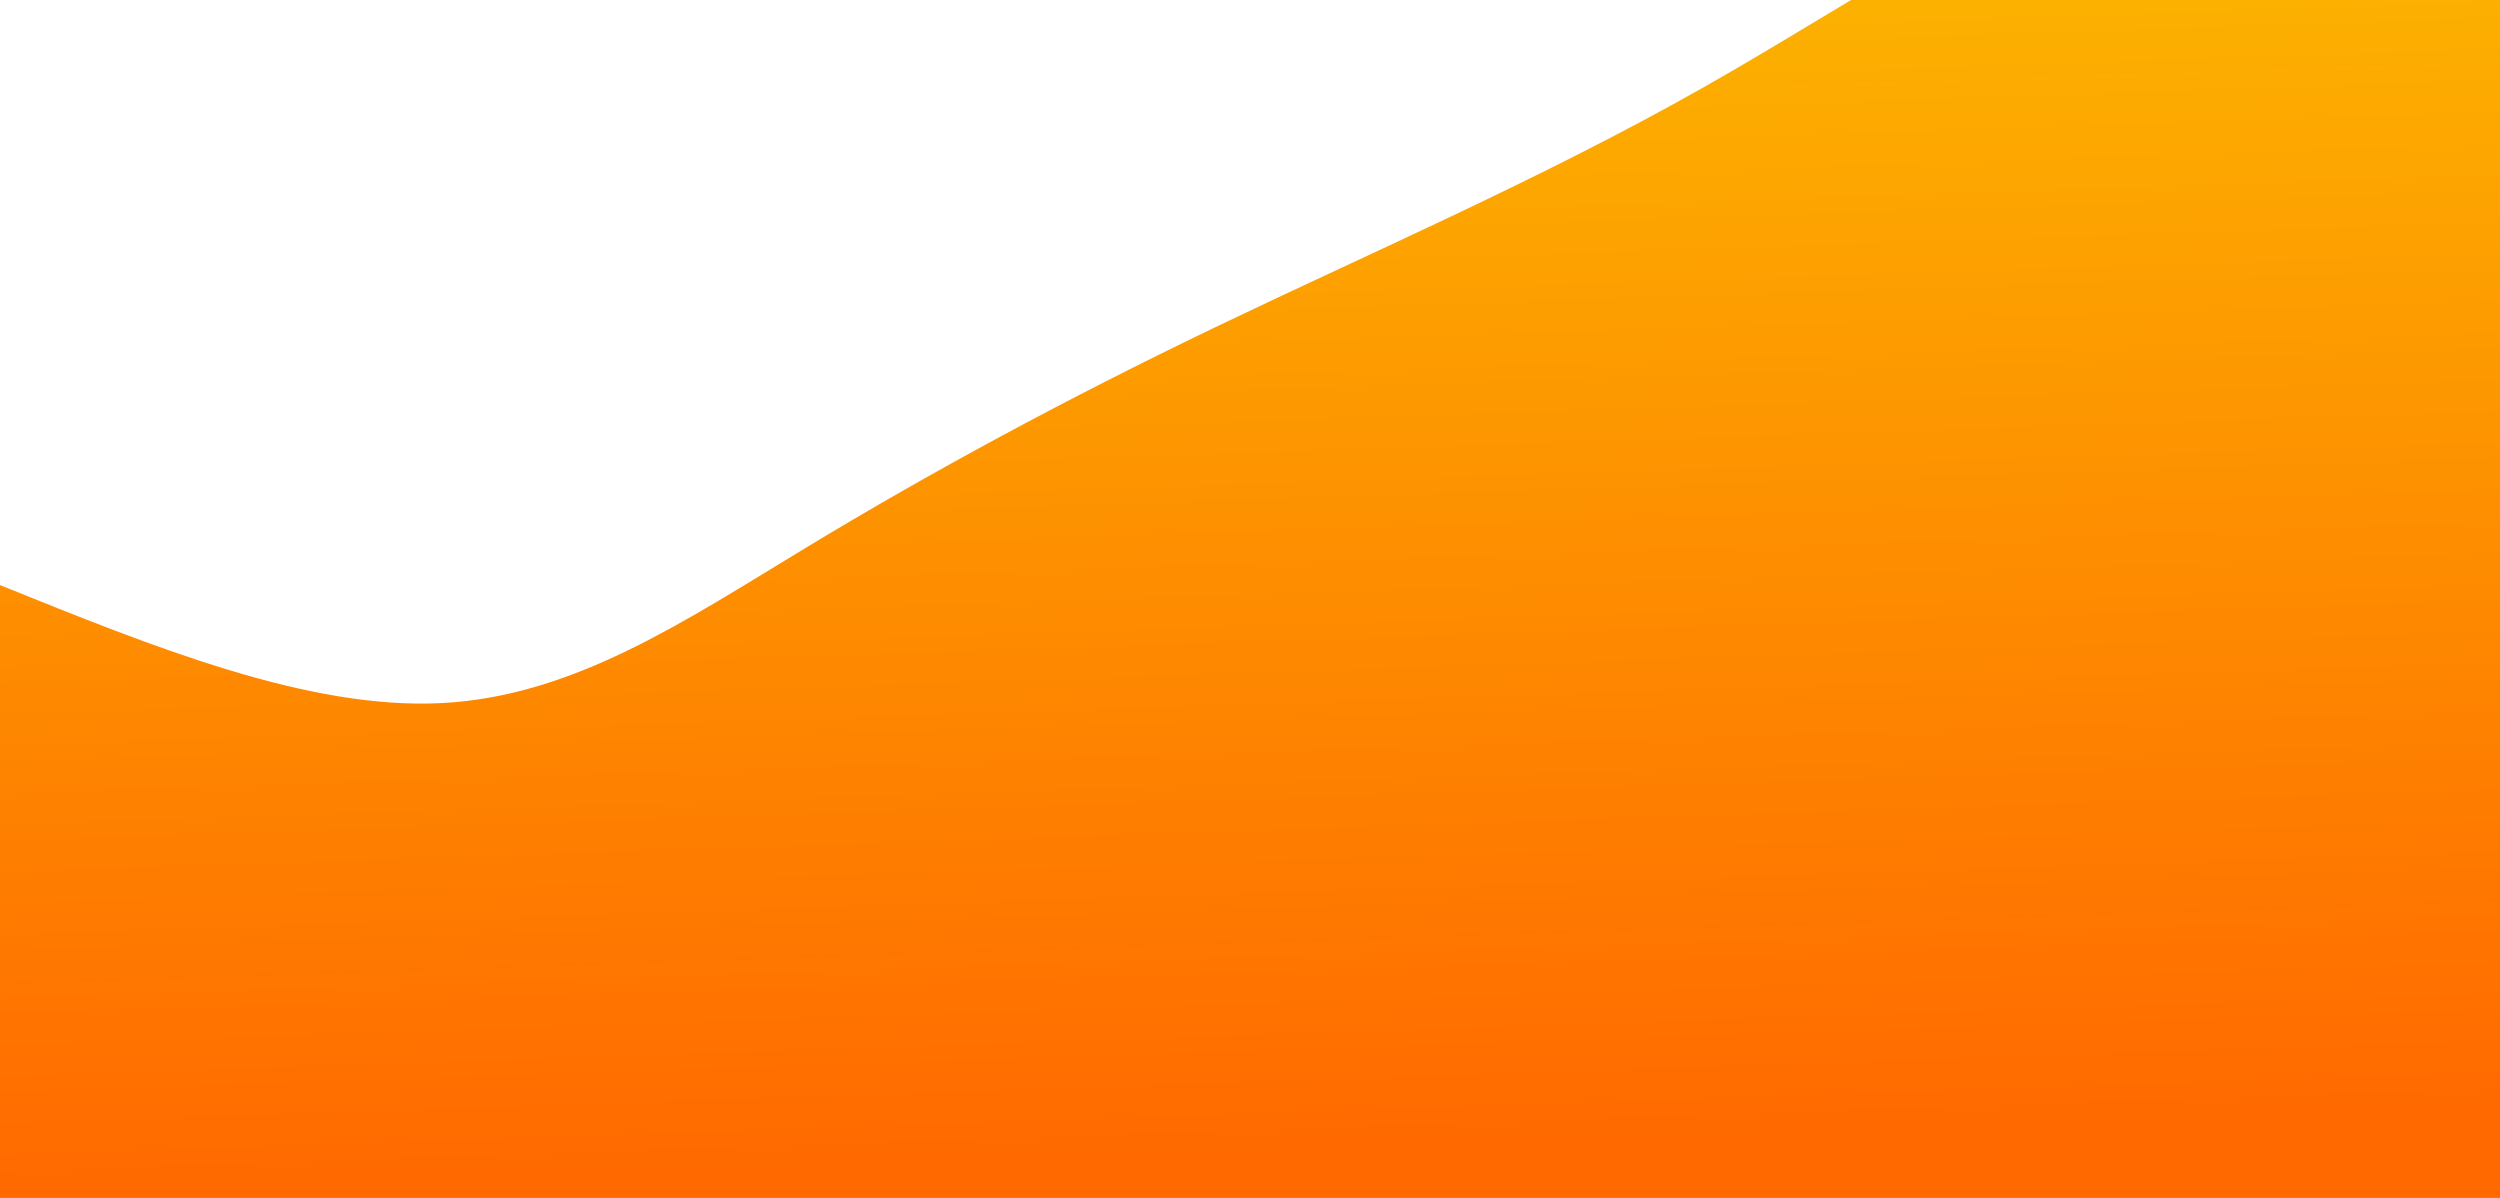 <svg width="100%" height="100%" id="svg" viewBox="0 0 1440 690" xmlns="http://www.w3.org/2000/svg" class="transition duration-300 ease-in-out delay-150"><style>
          .path-0{
            animation:pathAnim-0 4s;
            animation-timing-function: linear;
            animation-iteration-count: infinite;
          }
          @keyframes pathAnim-0{
            0%{
              d: path("M 0,700 L 0,337 C 88.81,372.894 177.621,408.787 254,405 C 330.379,401.213 394.328,357.745 465,315 C 535.672,272.255 613.067,230.233 701,188 C 788.933,145.767 887.405,103.322 980,51 C 1072.595,-1.322 1159.313,-63.521 1235,-80 C 1310.687,-96.479 1375.344,-67.24 1440,-38 L 1440,700 L 0,700 Z");
            }
            25%{
              d: path("M 0,700 L 0,337 C 71.641,322.232 143.282,307.464 231,307 C 318.718,306.536 422.513,320.376 516,263 C 609.487,205.624 692.667,77.033 756,66 C 819.333,54.967 862.821,161.491 928,185 C 993.179,208.509 1080.051,149.003 1169,98 C 1257.949,46.997 1348.974,4.499 1440,-38 L 1440,700 L 0,700 Z");
            }
            50%{
              d: path("M 0,700 L 0,337 C 57.872,373.801 115.744,410.603 208,420 C 300.256,429.397 426.897,411.391 504,359 C 581.103,306.609 608.667,219.833 676,194 C 743.333,168.167 850.436,203.276 953,190 C 1055.564,176.724 1153.59,115.064 1234,69 C 1314.41,22.936 1377.205,-7.532 1440,-38 L 1440,700 L 0,700 Z");
            }
            75%{
              d: path("M 0,700 L 0,337 C 58.582,325.596 117.164,314.192 202,333 C 286.836,351.808 397.926,400.827 493,377 C 588.074,353.173 667.133,256.5 739,193 C 810.867,129.5 875.541,99.173 949,82 C 1022.459,64.827 1104.703,60.808 1188,43 C 1271.297,25.192 1355.649,-6.404 1440,-38 L 1440,700 L 0,700 Z");
            }
            100%{
              d: path("M 0,700 L 0,337 C 88.81,372.894 177.621,408.787 254,405 C 330.379,401.213 394.328,357.745 465,315 C 535.672,272.255 613.067,230.233 701,188 C 788.933,145.767 887.405,103.322 980,51 C 1072.595,-1.322 1159.313,-63.521 1235,-80 C 1310.687,-96.479 1375.344,-67.24 1440,-38 L 1440,700 L 0,700 Z");
            }
          }</style><defs><linearGradient id="gradient" x1="47%" y1="0%" x2="53%" y2="100%"><stop offset="5%" stop-color="#fcb900"></stop><stop offset="95%" stop-color="#ff6900"></stop></linearGradient></defs><path d="M 0,700 L 0,337 C 88.81,372.894 177.621,408.787 254,405 C 330.379,401.213 394.328,357.745 465,315 C 535.672,272.255 613.067,230.233 701,188 C 788.933,145.767 887.405,103.322 980,51 C 1072.595,-1.322 1159.313,-63.521 1235,-80 C 1310.687,-96.479 1375.344,-67.24 1440,-38 L 1440,700 L 0,700 Z" stroke="none" stroke-width="0" fill="url(#gradient)" fill-opacity="1" class="transition-all duration-300 ease-in-out delay-150 path-0"></path></svg>